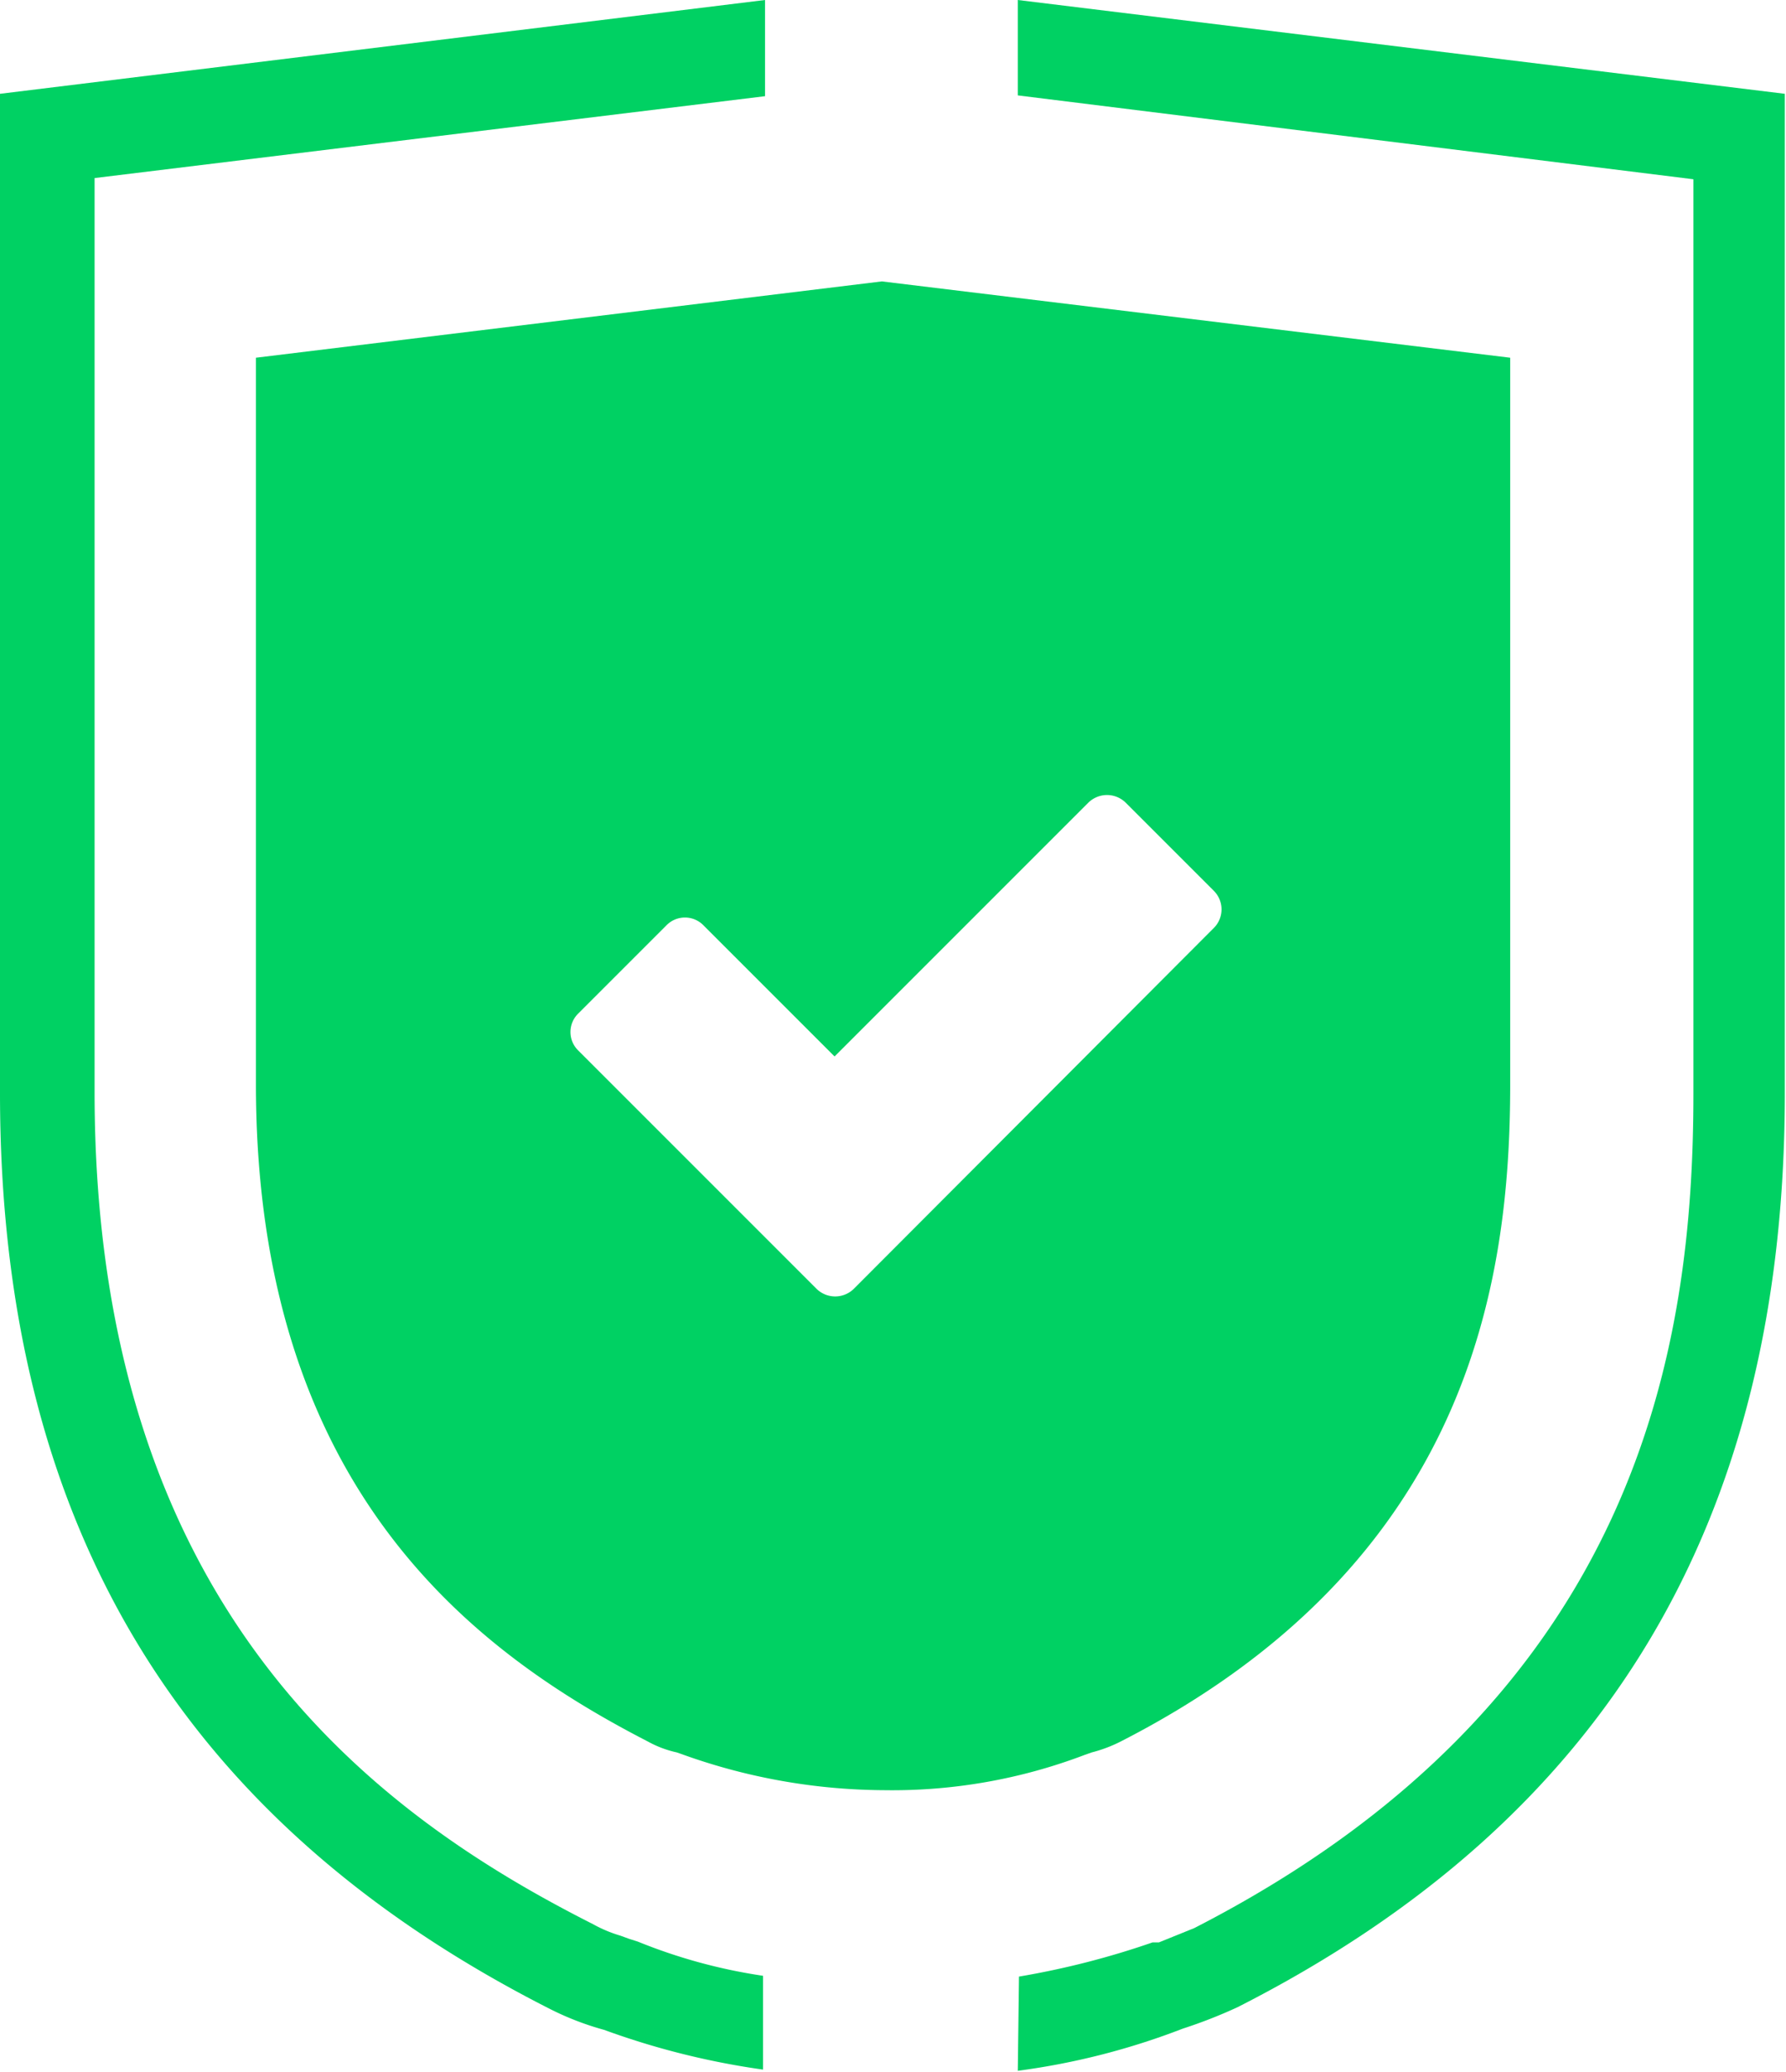 <svg xmlns="http://www.w3.org/2000/svg" viewBox="0 0 44.94 52.13"><defs><style>.cls-1{fill:#00d163;}</style></defs><title>Ресурс 23advantages_safety</title><g id="Слой_2" data-name="Слой 2"><g id="Layer_1" data-name="Layer 1"><path class="cls-1" d="M25.64,49.73A20.82,20.82,0,0,0,29,48.87l.16,0,.89-.36c11.26-5.77,12.56-14.72,12.56-21v-23l-17-2.11V0l19.3,2.36V27.5c0,10.76-4.5,18.29-13.77,23a12.39,12.39,0,0,1-1.38.54,18,18,0,0,1-4.15,1.06Z"/><path class="cls-1" d="M19.2,52.07a19.57,19.57,0,0,1-4-1,7.28,7.28,0,0,1-1.41-.55C4.5,45.79,0,38.26,0,27.5V2.36L19.25,0V2.42L2.38,4.48v23c0,13.08,7.16,18.21,12.54,20.93a3.38,3.38,0,0,0,.69.29l.22.08.22.07a13.65,13.65,0,0,0,3.15.86Z"/><path class="cls-1" d="M22.19,7.08,6.44,9V27.28c0,10.32,5.66,14.37,9.87,16.54a2.69,2.69,0,0,0,.72.27l.17.06a15.17,15.17,0,0,0,5.05.89,13.61,13.61,0,0,0,5.05-.89l.17-.06a3.52,3.52,0,0,0,.72-.27C37,39.32,38,32.22,38,27.28V9Zm8.35,16.27-9.06,9.08a.67.67,0,0,1-.93,0l-6-6a.65.65,0,0,1,0-.93l2.22-2.22a.65.65,0,0,1,.93,0l3.3,3.3,6.39-6.39a.67.67,0,0,1,.93,0l2.22,2.22h0A.66.66,0,0,1,30.54,23.35Z"/></g></g></svg>